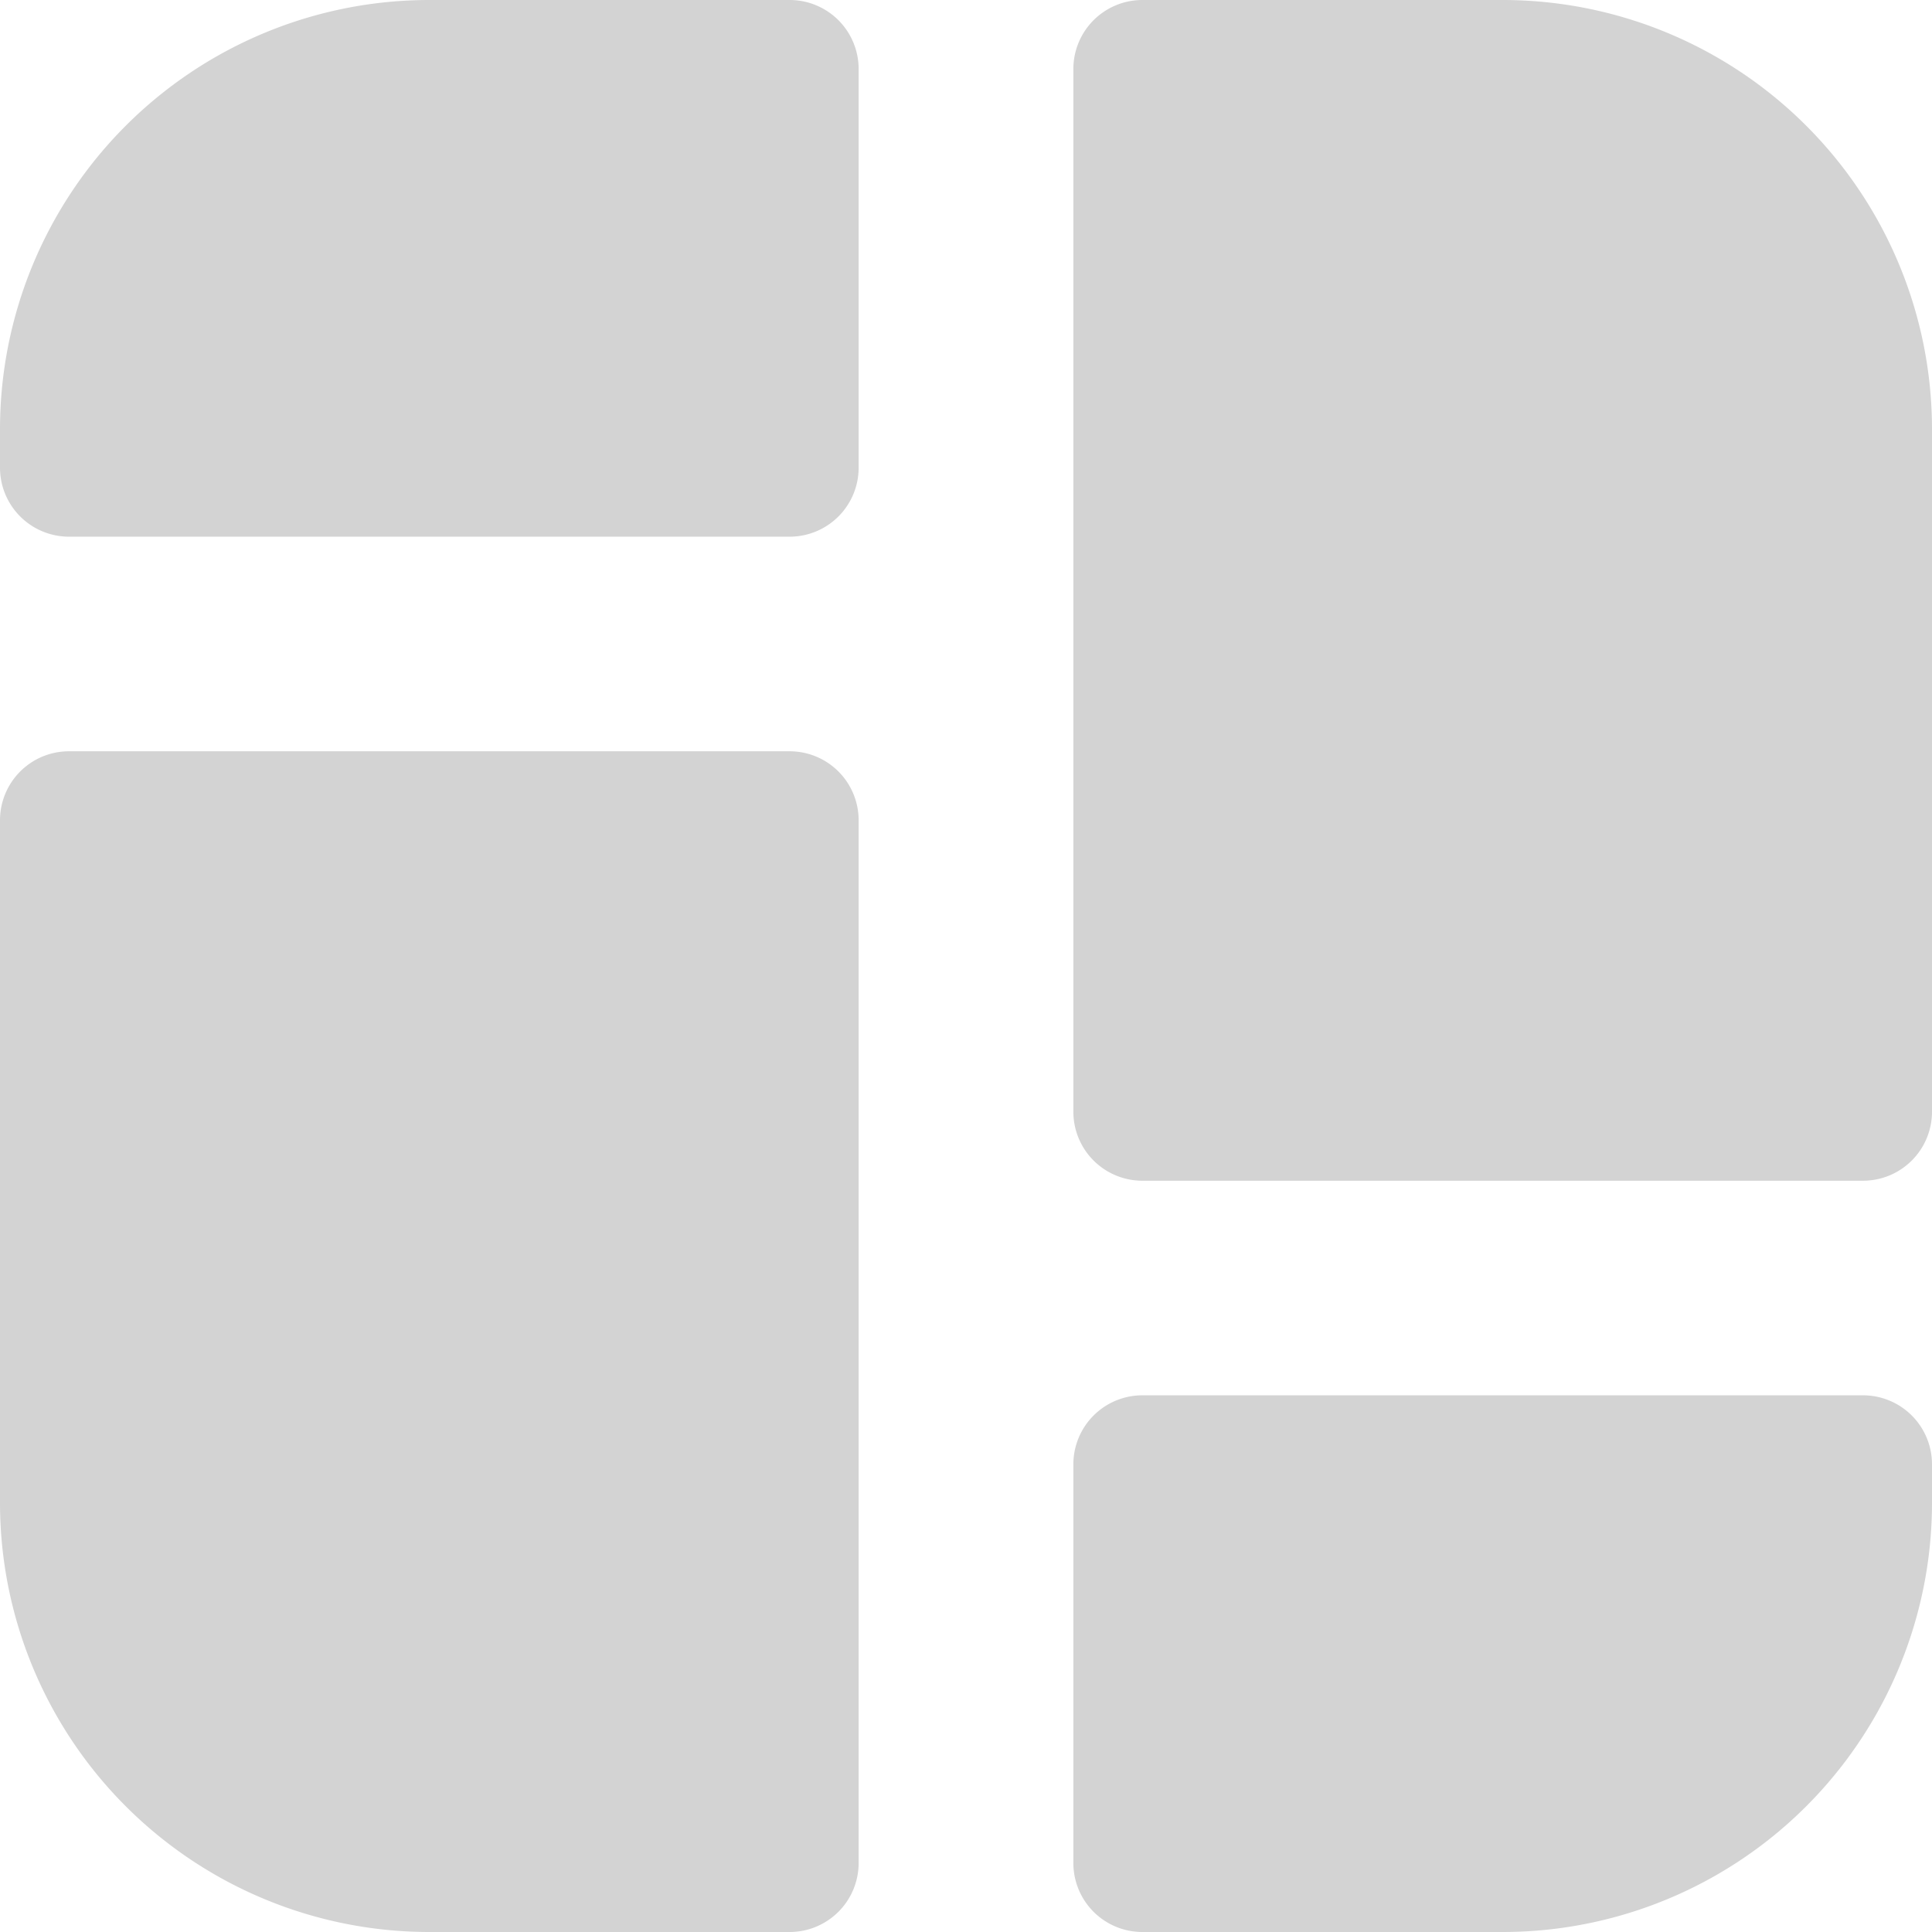 <svg width="14" height="14" fill="none" xmlns="http://www.w3.org/2000/svg"><path d="M3.111 0A3.111 3.111 0 000 3.111v.278a.5.5 0 00.5.5h5.222a.5.5 0 00.5-.5V.5a.5.5 0 00-.5-.5h-2.61zm5.167 0a.5.5 0 00-.5.5v7.556a.5.5 0 00.5.5H13.5a.5.5 0 00.5-.5V3.11A3.111 3.111 0 0010.889 0H8.278zM.5 5.444a.5.5 0 00-.5.5v4.945A3.111 3.111 0 003.111 14h2.611a.5.5 0 00.5-.5V5.944a.5.5 0 00-.5-.5H.5zm7.778 4.667a.5.5 0 00-.5.5V13.5a.5.5 0 00.5.5h2.61A3.111 3.111 0 0014 10.889v-.278a.5.5 0 00-.5-.5H8.278z" fill="#D3D3D3"/></svg>
